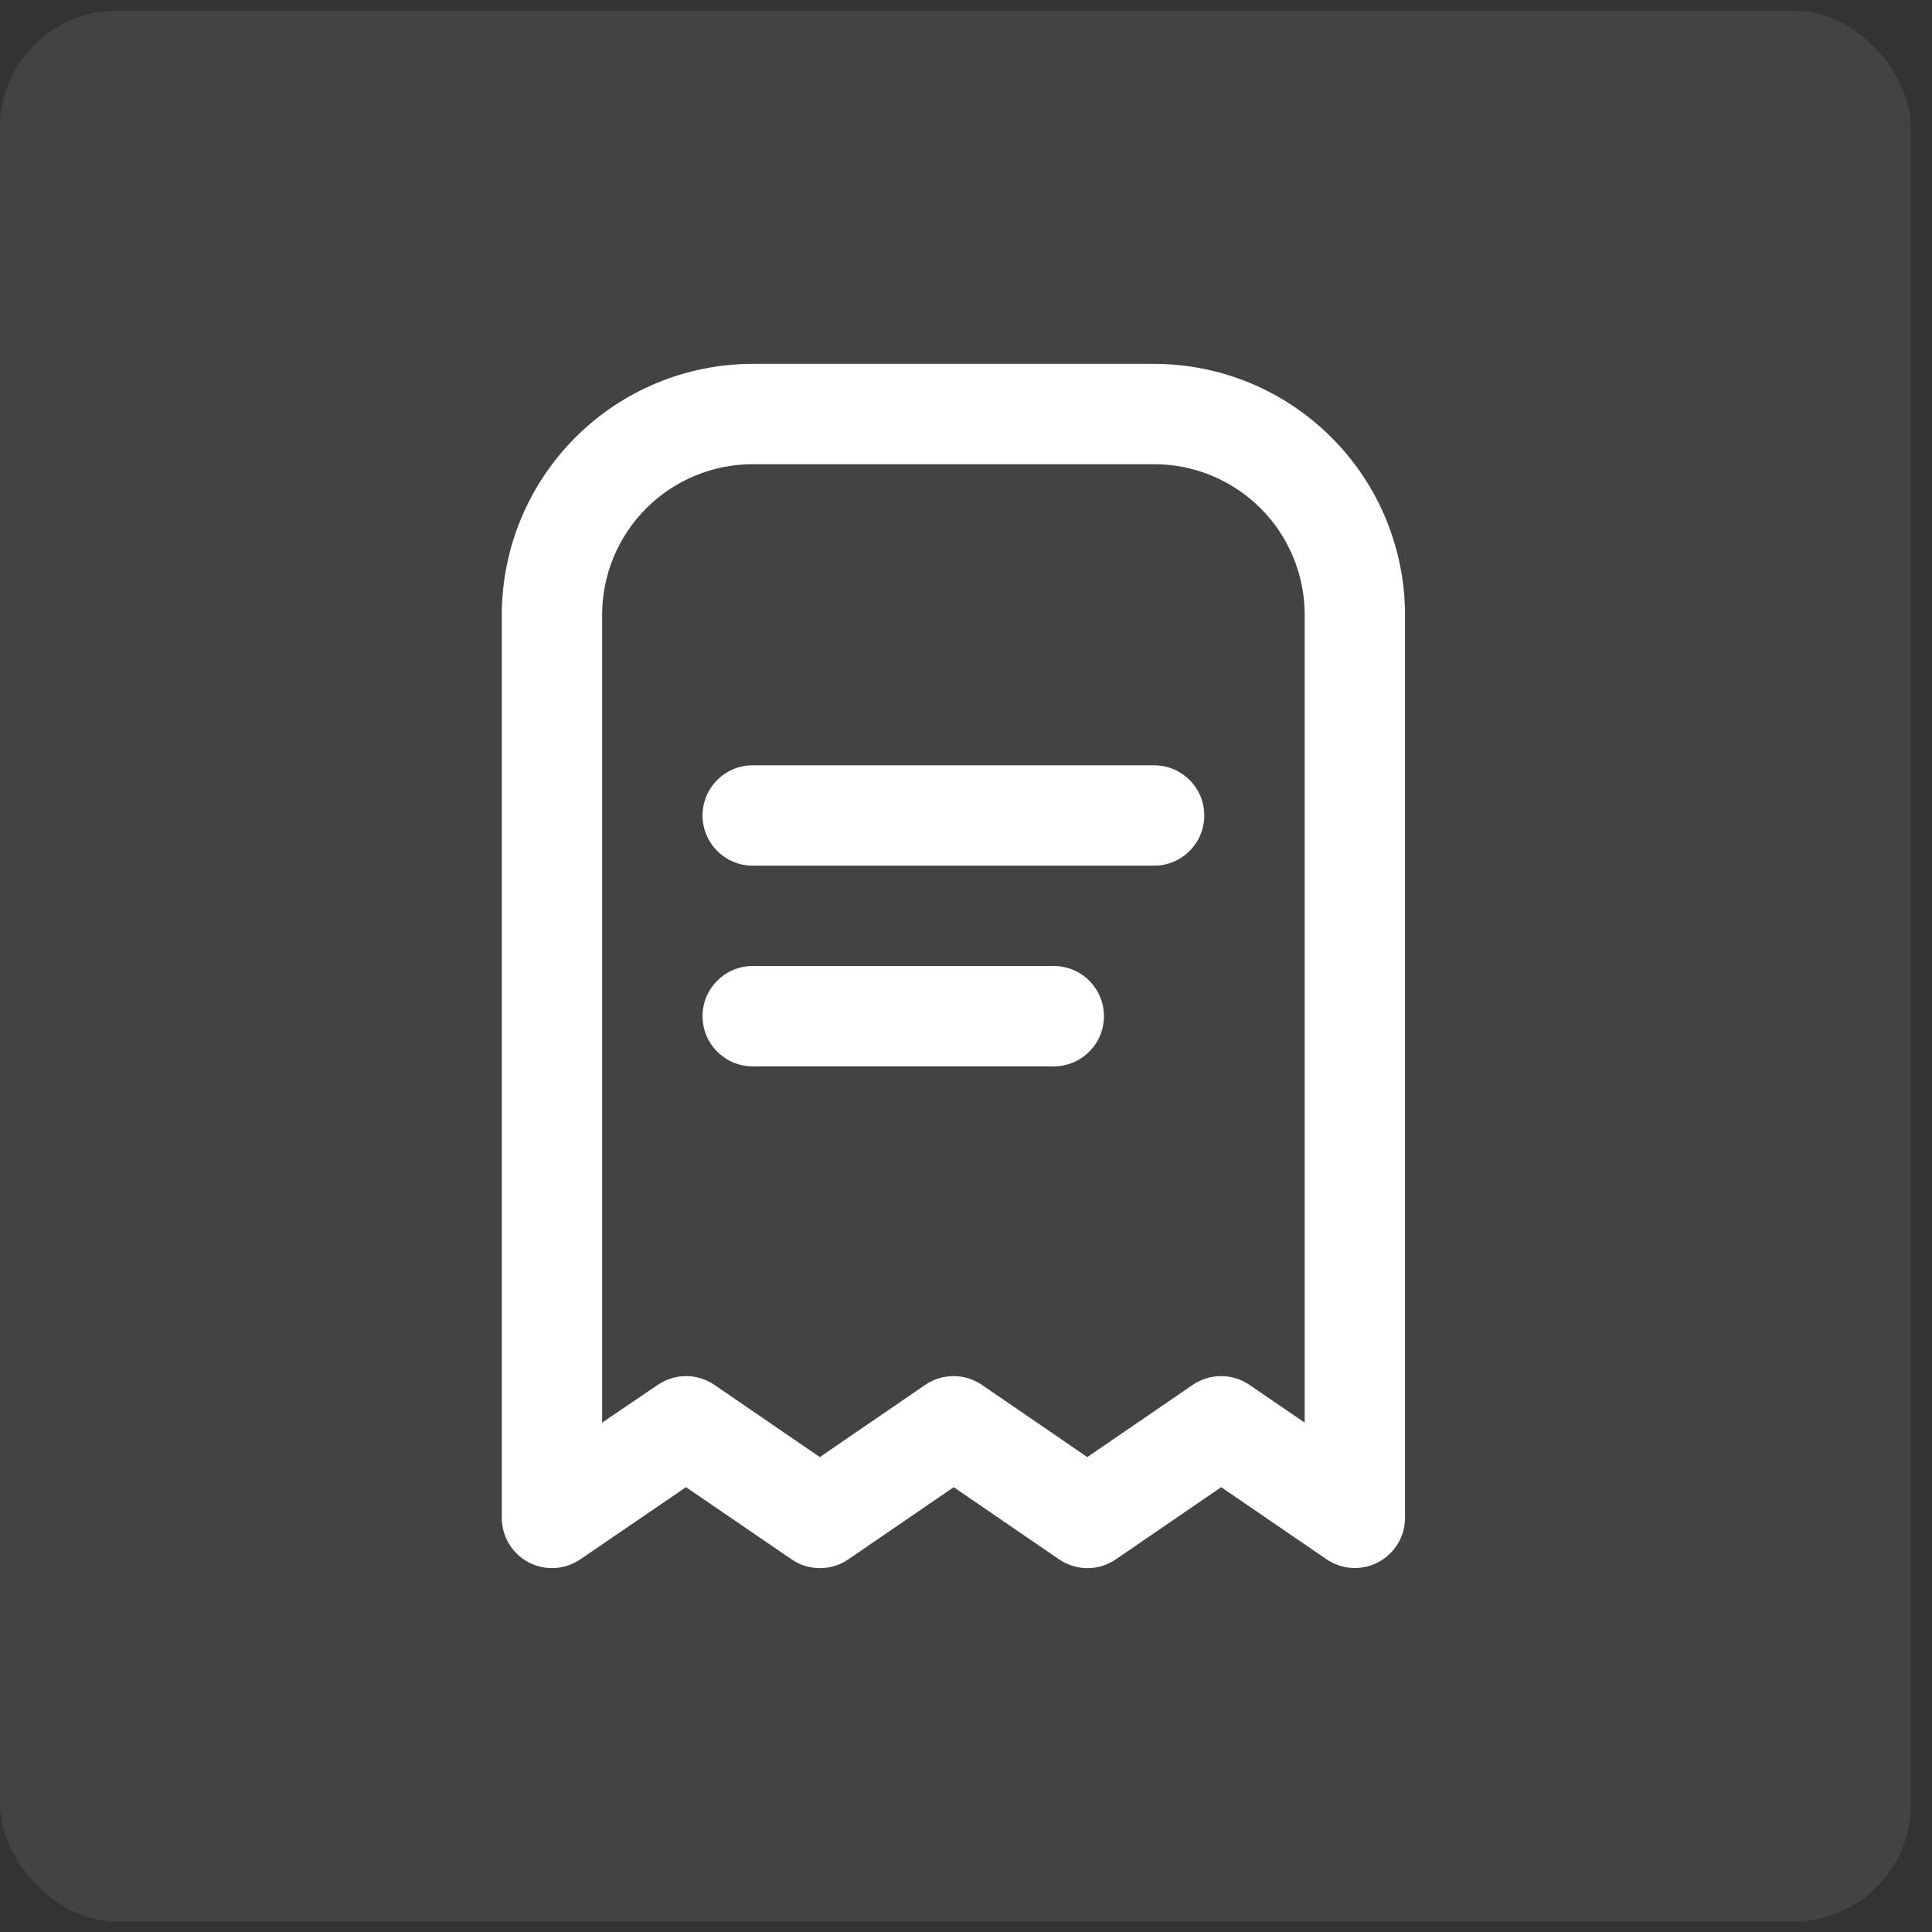 <svg width="33" height="33" viewBox="0 0 33 33" fill="none" xmlns="http://www.w3.org/2000/svg">
<rect x="0" y="0" width="33" height="33" fill="#333333" stroke="none"/>
<rect y="0.181" width="32.639" height="32.639" rx="2" fill="#D9D9D9" fill-opacity="0.1"/>
<g clip-path="url(#clip0_70_25)">
<path d="M19.713 6.215H12.857C11.72 6.216 10.631 6.668 9.828 7.472C9.025 8.275 8.573 9.364 8.571 10.5V25.928C8.571 26.084 8.614 26.237 8.695 26.37C8.775 26.504 8.891 26.613 9.028 26.685C9.166 26.758 9.321 26.792 9.477 26.783C9.633 26.774 9.783 26.723 9.912 26.635L11.717 25.402L13.522 26.635C13.664 26.733 13.833 26.785 14.006 26.785C14.179 26.785 14.348 26.733 14.49 26.635L16.29 25.402L18.09 26.635C18.233 26.733 18.402 26.785 18.575 26.785C18.748 26.785 18.917 26.733 19.059 26.635L20.859 25.402L22.659 26.634C22.788 26.722 22.938 26.773 23.093 26.782C23.249 26.79 23.404 26.757 23.541 26.684C23.679 26.611 23.794 26.503 23.875 26.369C23.956 26.236 23.998 26.084 23.999 25.928V10.5C23.997 9.364 23.546 8.275 22.742 7.472C21.939 6.668 20.849 6.216 19.713 6.215ZM22.285 24.299L21.342 23.655C21.199 23.557 21.03 23.505 20.857 23.505C20.683 23.505 20.514 23.557 20.372 23.655L18.572 24.888L16.772 23.655C16.629 23.557 16.46 23.505 16.287 23.505C16.114 23.505 15.945 23.557 15.803 23.655L14.003 24.888L12.203 23.655C12.06 23.558 11.892 23.505 11.719 23.505C11.546 23.505 11.378 23.558 11.235 23.655L10.285 24.299V10.5C10.285 9.819 10.556 9.165 11.039 8.682C11.521 8.2 12.175 7.929 12.857 7.929H19.713C20.395 7.929 21.049 8.2 21.532 8.682C22.014 9.165 22.285 9.819 22.285 10.5V24.299Z" fill="white"/>
<path d="M19.713 13.072H12.857C12.383 13.072 12 13.455 12 13.929C12 14.402 12.383 14.786 12.857 14.786H19.713C20.187 14.786 20.57 14.402 20.57 13.929C20.57 13.455 20.187 13.072 19.713 13.072Z" fill="white"/>
<path d="M17.999 16.5H12.857C12.383 16.5 12 16.884 12 17.357C12 17.831 12.383 18.214 12.857 18.214H17.999C18.473 18.214 18.856 17.831 18.856 17.357C18.856 16.884 18.473 16.5 17.999 16.5Z" fill="white"/>
</g>
<defs>
<clipPath id="clip0_70_25">
<rect width="20.57" height="20.57" fill="white" transform="translate(6 6.215)"/>
</clipPath>
</defs>
</svg>
